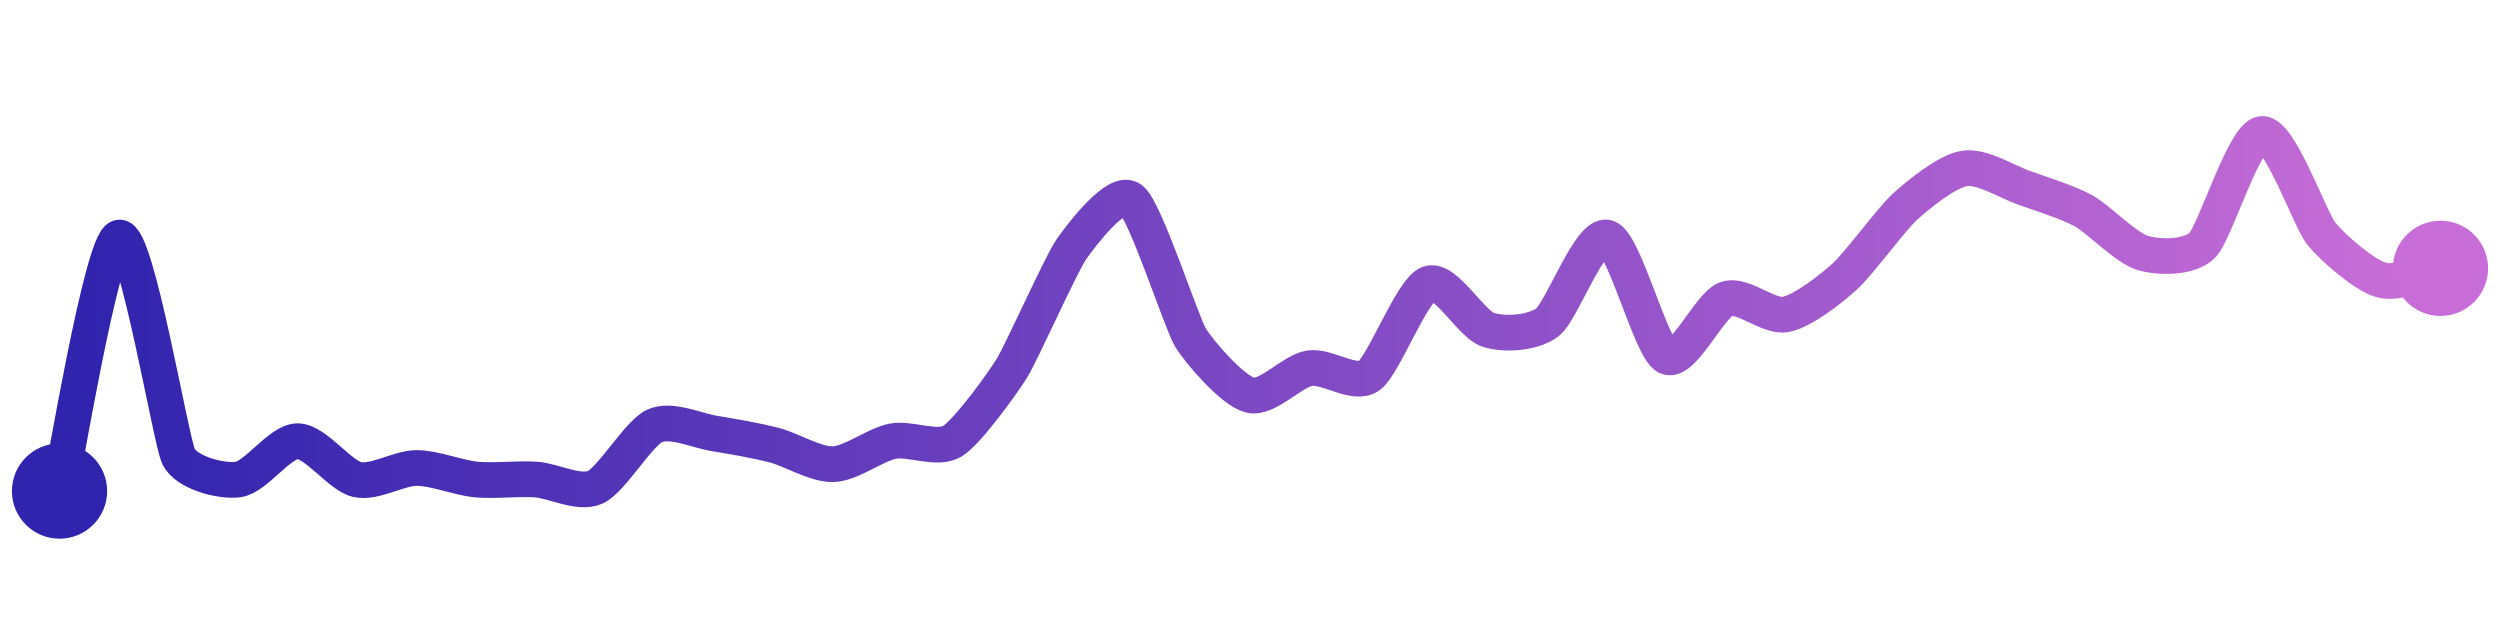 <svg width="200" height="50" viewBox="0 0 210 50" xmlns="http://www.w3.org/2000/svg">
    <defs>
        <linearGradient x1="0%" y1="0%" x2="100%" y2="0%" id="a">
            <stop stop-color="#3023AE" offset="0%"/>
            <stop stop-color="#C86DD7" offset="100%"/>
        </linearGradient>
    </defs>
    <path stroke="url(#a)"
          stroke-width="3"
          stroke-linejoin="round"
          stroke-linecap="round"
          d="M5 40 C 5.34 38.54, 8.56 19.13, 10 18.71 S 14.34 35.75, 15 37.1 S 18.51 39.22, 20 39.03 S 23.5 35.81, 25 35.81 S 28.54 38.7, 30 39.03 S 33.5 38.06, 35 38.06 S 38.51 38.89, 40 39.03 S 43.5 38.93, 45 39.03 S 48.63 40.3, 50 39.68 S 53.63 35.14, 55 34.52 S 58.52 34.92, 60 35.16 S 63.55 35.76, 65 36.13 S 68.5 37.79, 70 37.74 S 73.53 36.09, 75 35.81 S 78.72 36.59, 80 35.81 S 84.21 30.95, 85 29.68 S 89.14 20.91, 90 19.68 S 93.8 14.59, 95 15.48 S 99.22 25.82, 100 27.1 S 103.55 31.57, 105 31.94 S 108.52 29.92, 110 29.68 S 113.78 31.19, 115 30.32 S 118.6 23.12, 120 22.58 S 123.57 25.99, 125 26.45 S 128.81 26.73, 130 25.81 S 133.56 18.29, 135 18.71 S 138.67 28.02, 140 28.71 S 143.59 24.37, 145 23.87 S 148.53 25.44, 150 25.16 S 153.89 22.95, 155 21.94 S 158.89 17.14, 160 16.13 S 163.52 13.14, 165 12.9 S 168.59 14.02, 170 14.52 S 173.68 15.73, 175 16.45 S 178.56 19.58, 180 20 S 183.94 20.41, 185 19.35 S 188.51 10.14, 190 10 S 194.05 17.23, 195 18.39 S 198.56 21.84, 200 22.26 S 203.53 21.58, 205 21.29"
          fill="none"/>
    <circle r="4" cx="5" cy="40" fill="#3023AE"/>
    <circle r="4" cx="205" cy="21.29" fill="#C86DD7"/>      
</svg>